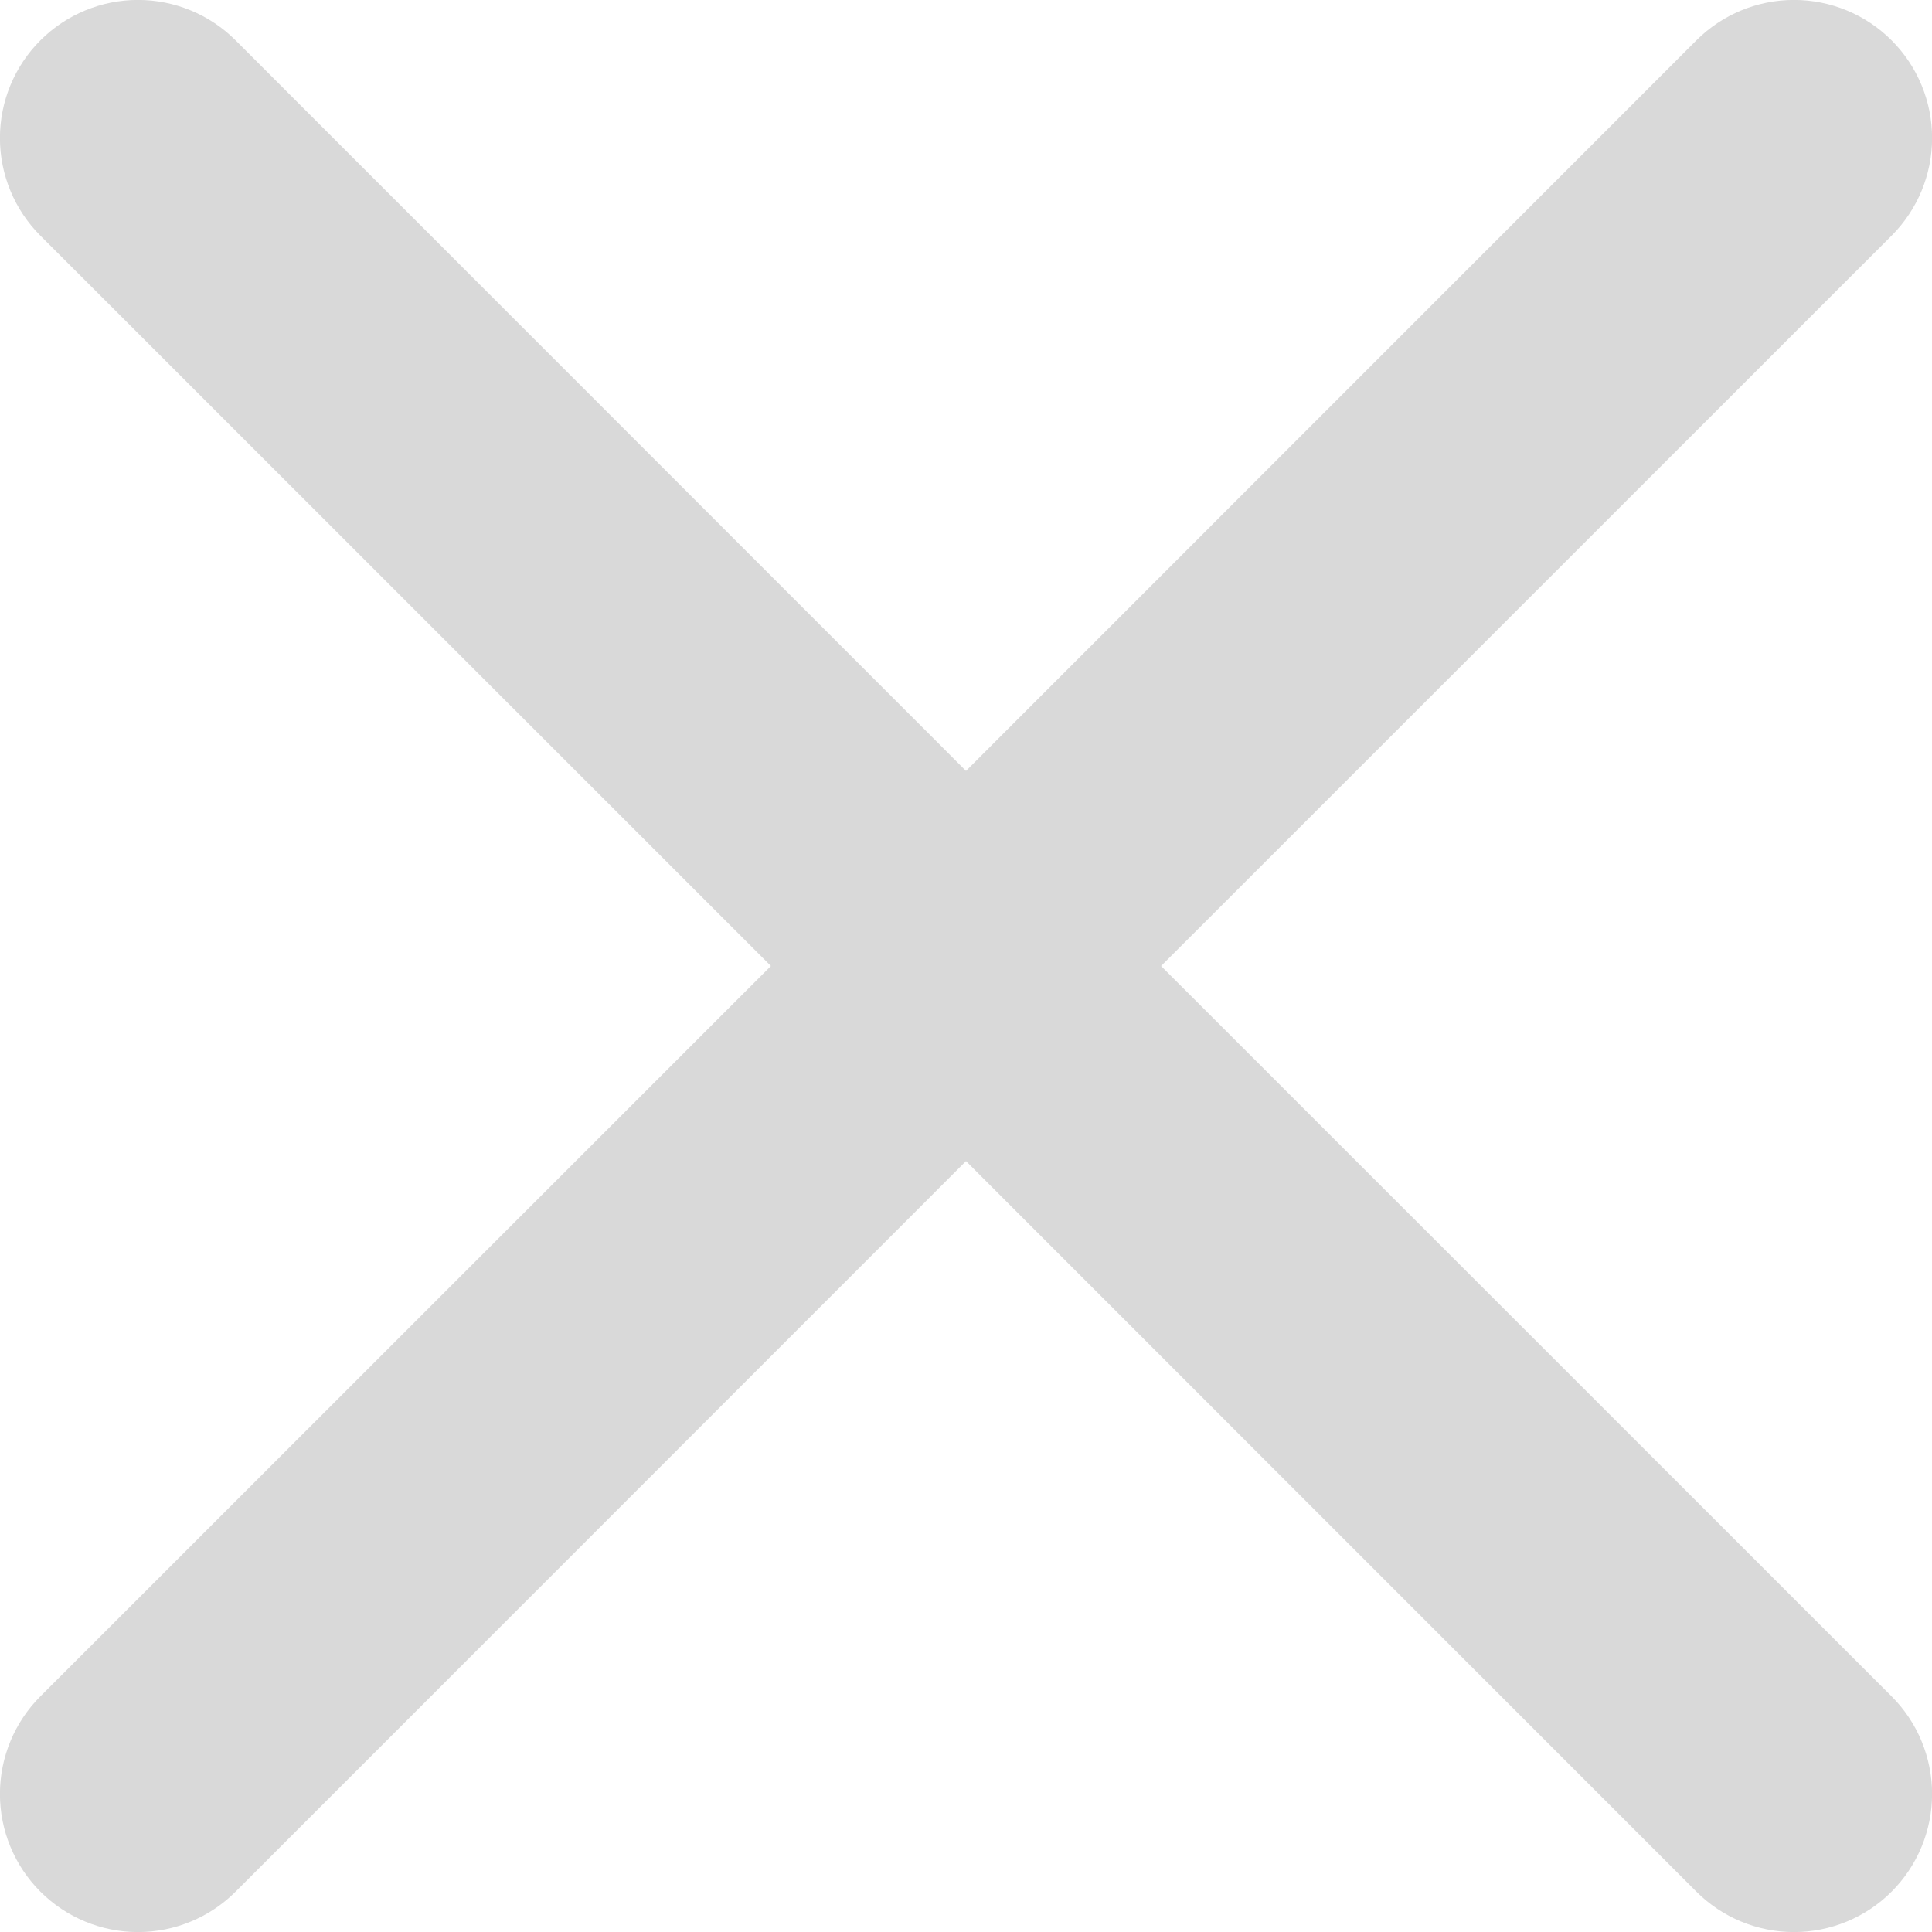 <svg width="112" height="112" viewBox="0 0 112 112" fill="none" xmlns="http://www.w3.org/2000/svg">
<path d="M109.66 98.34C110.403 99.083 110.993 99.966 111.395 100.937C111.797 101.908 112.005 102.949 112.005 104C112.005 105.051 111.797 106.092 111.395 107.063C110.993 108.034 110.403 108.917 109.66 109.66C108.917 110.403 108.034 110.993 107.063 111.395C106.092 111.797 105.051 112.004 104 112.004C102.949 112.004 101.908 111.797 100.937 111.395C99.966 110.993 99.083 110.403 98.34 109.66L56 67.31L13.66 109.66C12.159 111.161 10.123 112.004 8 112.004C5.877 112.004 3.841 111.161 2.34 109.66C0.839 108.159 -0.004 106.123 -0.004 104C-0.004 101.877 0.839 99.841 2.34 98.34L44.69 56L2.34 13.66C0.839 12.159 -0.004 10.123 -0.004 8C-0.004 5.877 0.839 3.841 2.34 2.34C3.841 0.839 5.877 -0.004 8 -0.004C10.123 -0.004 12.159 0.839 13.66 2.34L56 44.69L98.34 2.34C99.841 0.839 101.877 -0.004 104 -0.004C106.123 -0.004 108.159 0.839 109.66 2.34C111.161 3.841 112.005 5.877 112.005 8C112.005 10.123 111.161 12.159 109.66 13.66L67.31 56L109.66 98.34Z" fill="#D9D9D9"/>
</svg>
